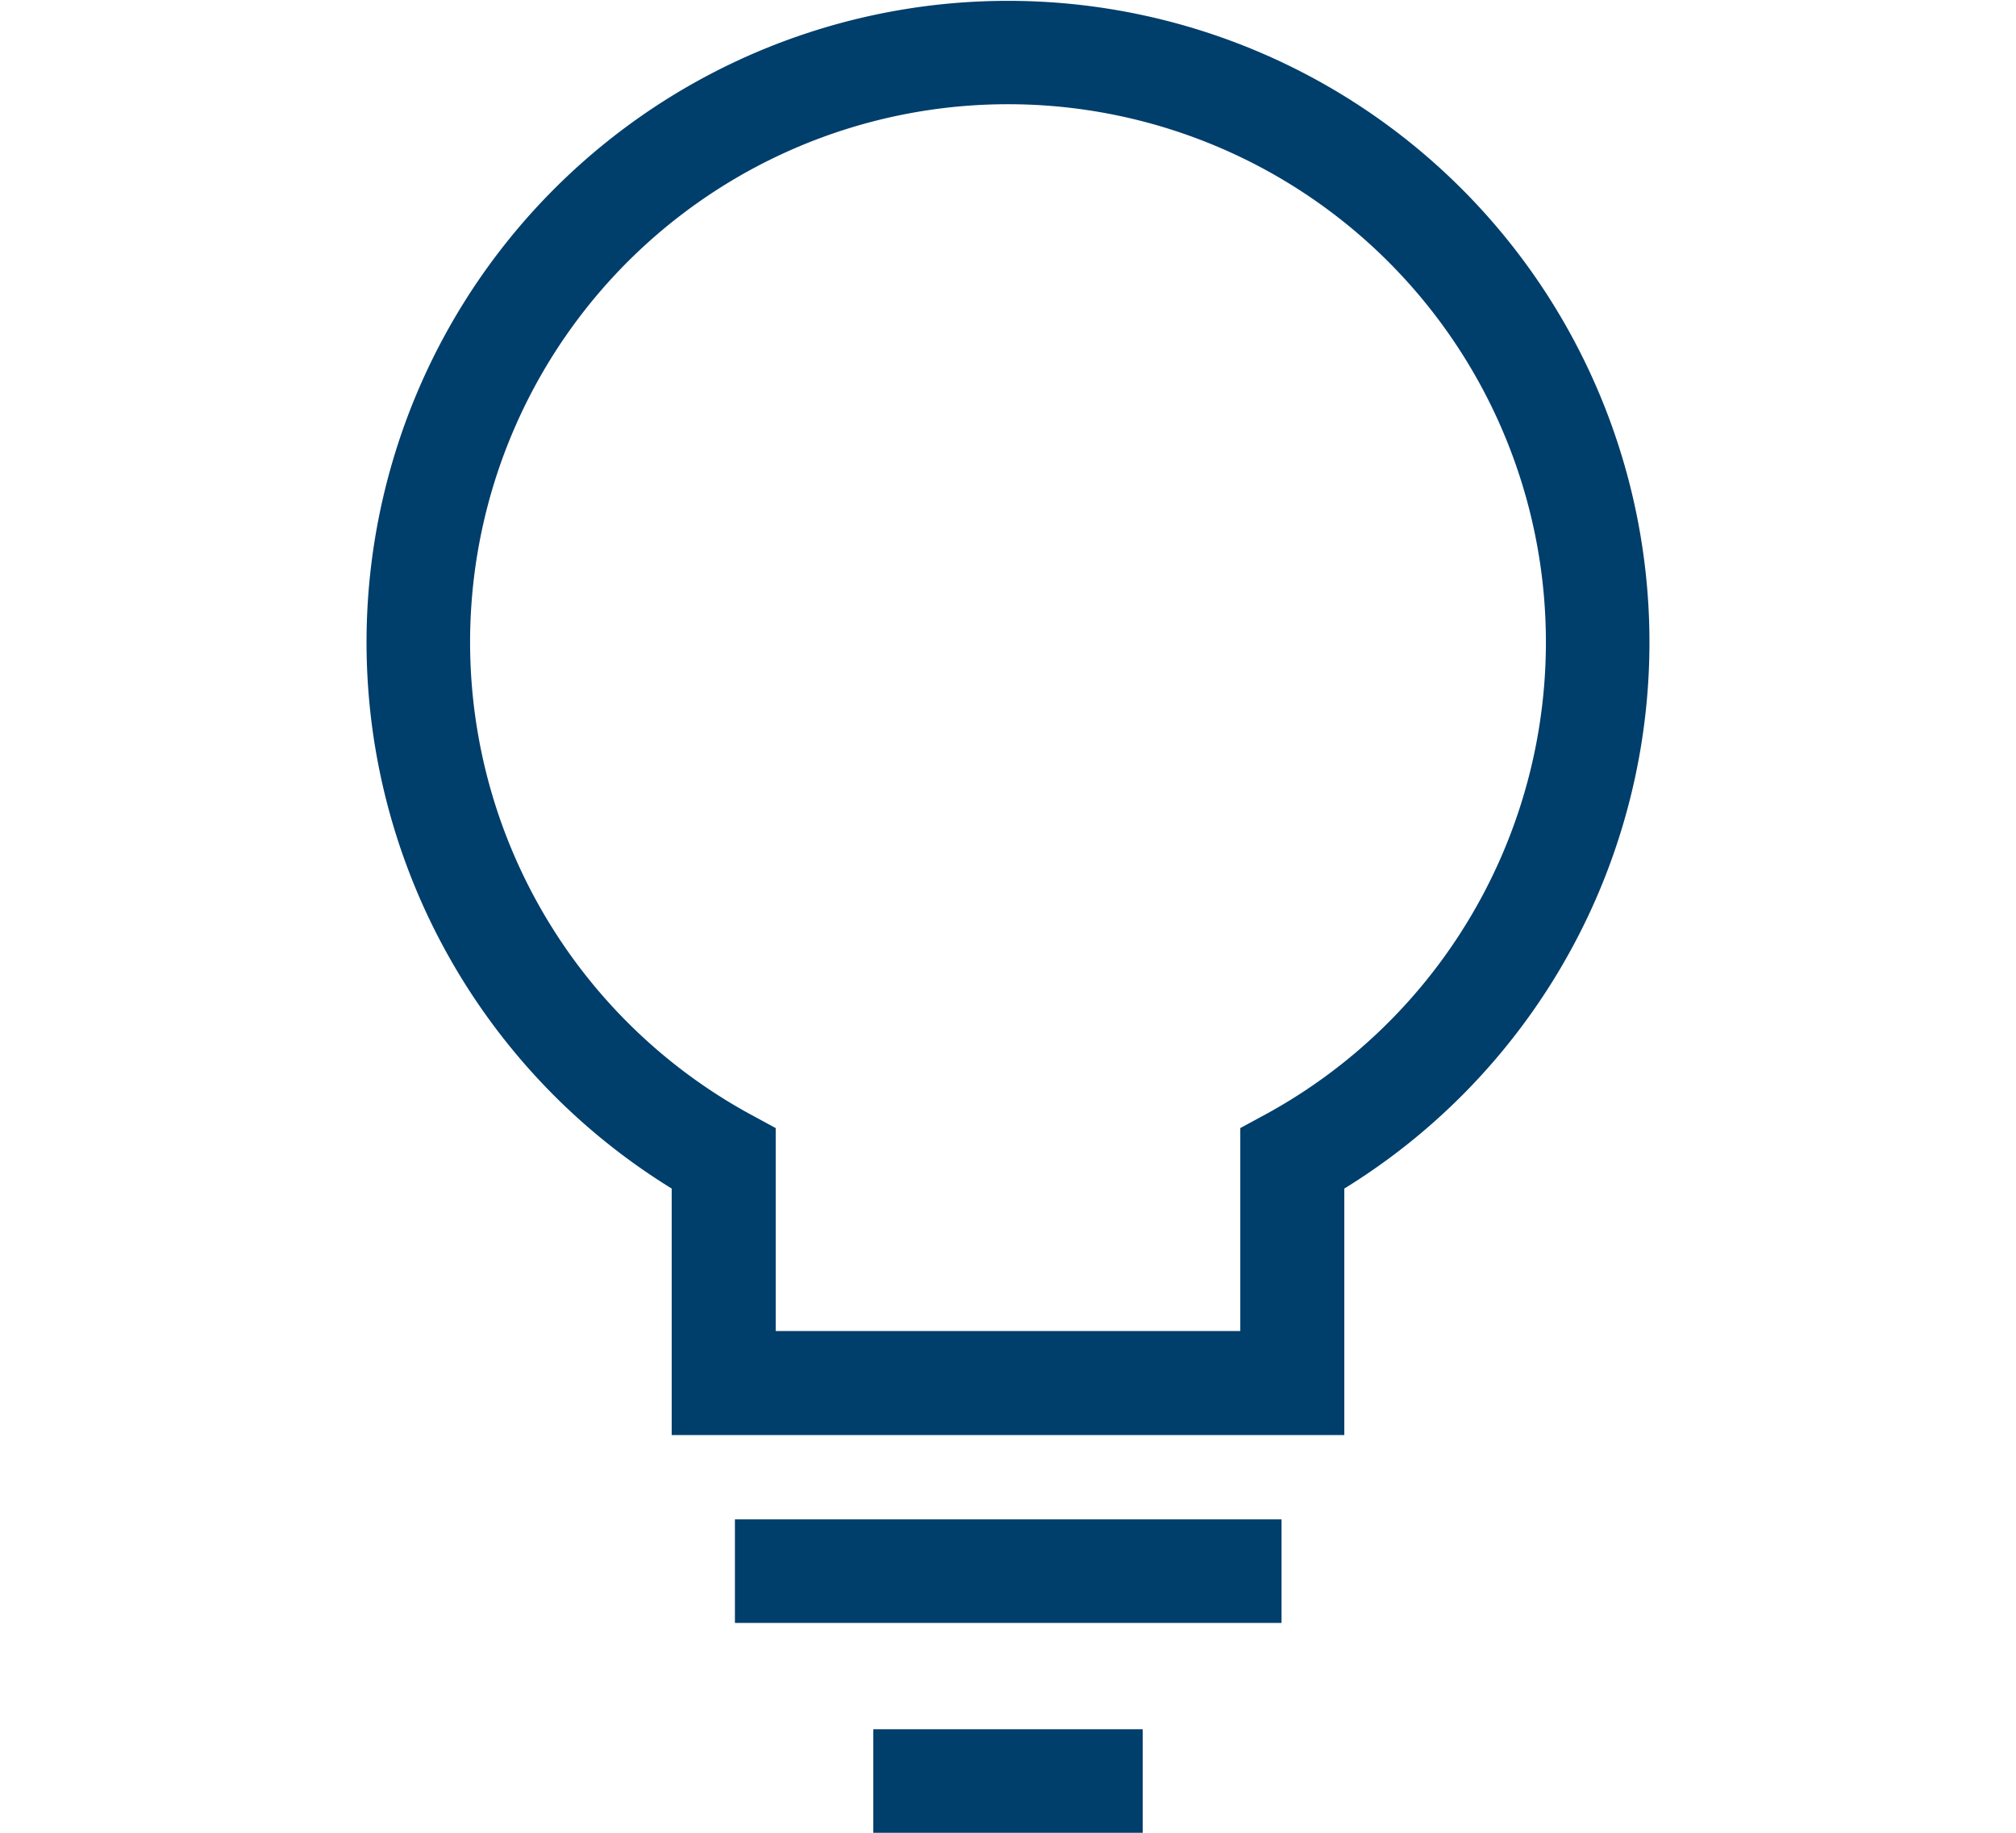 <svg xmlns="http://www.w3.org/2000/svg" viewBox="0 0 44 40"><defs><style>.cls-1{fill:#003e6b;}.cls-2{fill:none;}</style></defs><g id="레이어_2" data-name="레이어 2"><g id="레이어_1-2" data-name="레이어 1"><path class="cls-1" d="M29.34,31.32H14.66V25.94a14,14,0,1,1,14.68,0ZM16.93,29.05H27.07V24.62l.59-.32a11.74,11.74,0,1,0-11.32,0l.59.32Z"/><rect class="cls-1" x="16.04" y="33.16" width="11.93" height="2.26"/><rect class="cls-1" x="19.06" y="37.74" width="5.88" height="2.26"/><rect class="cls-2" width="44" height="40"/></g></g></svg>